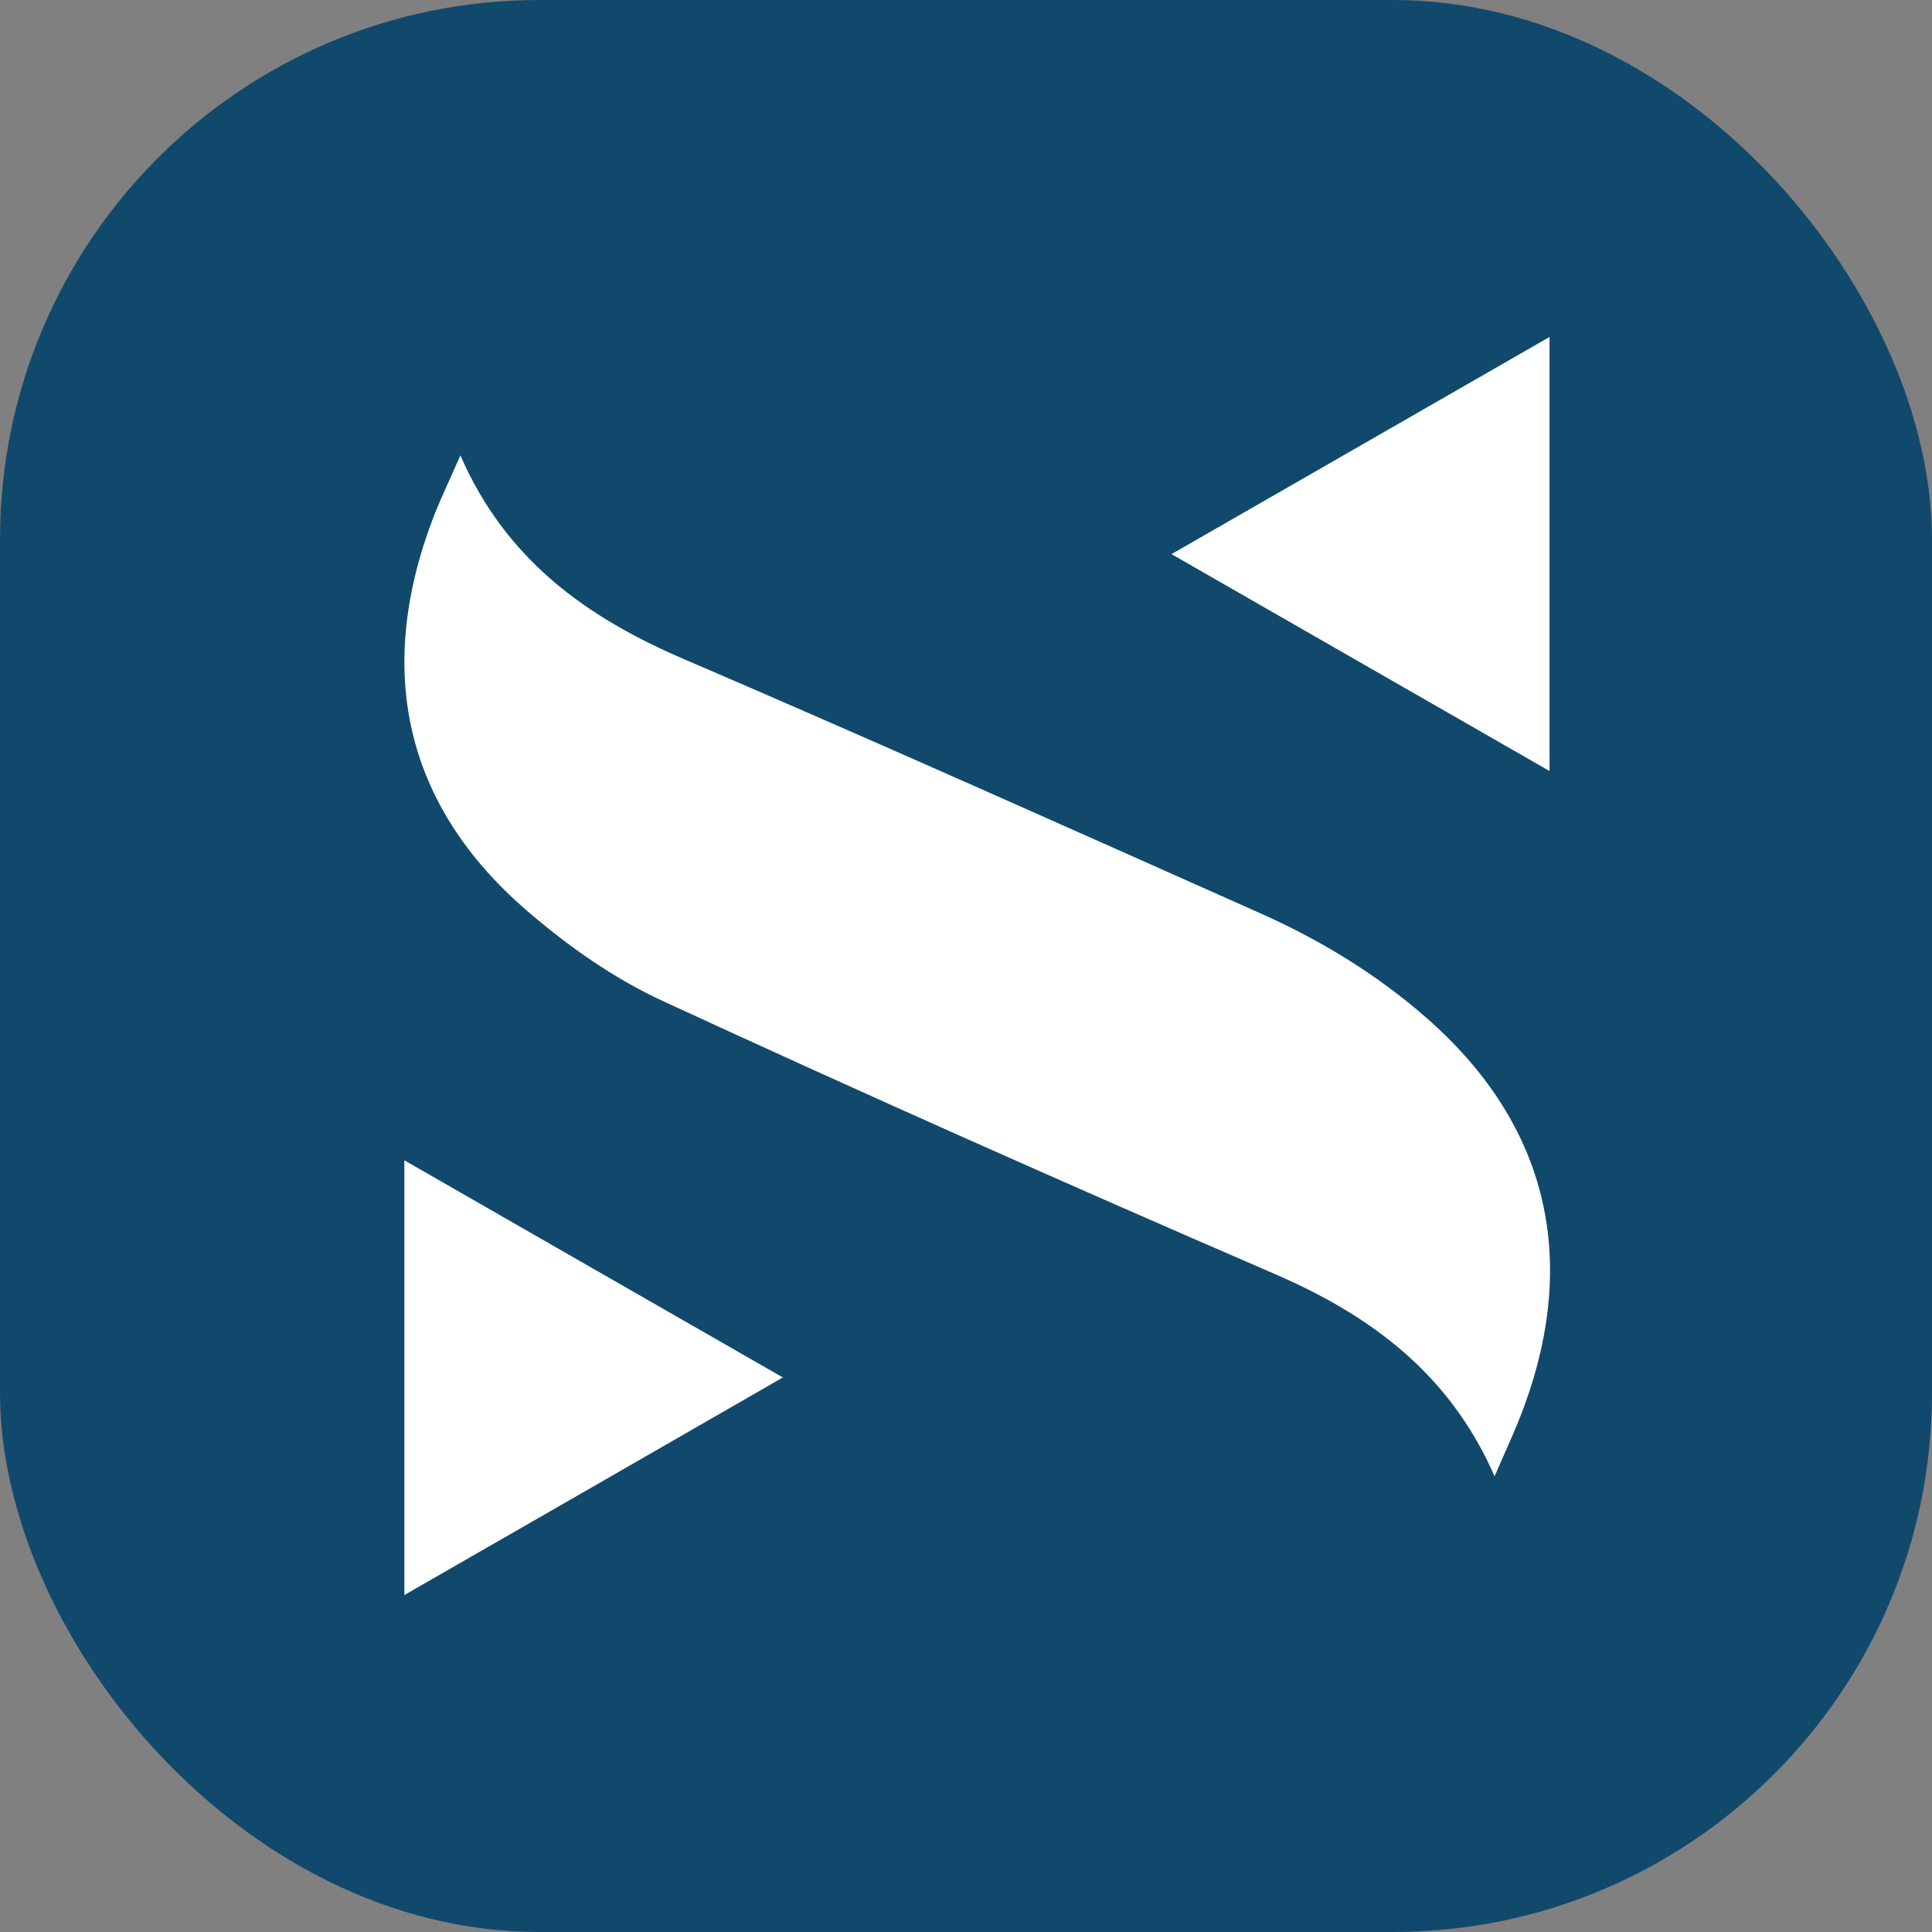 <svg width="86" height="86" viewBox="0 0 86 86" fill="none" xmlns="http://www.w3.org/2000/svg">
<rect x="0" y="0" width="86" height="86" fill="#808080" stroke="none"/>
<rect width="86" height="86" rx="24" fill="#11496D"/>
<path d="M20.493 20.266C22.505 24.906 26.106 27.486 30.477 29.354C39.044 33.031 47.545 36.843 56.065 40.637C58.732 41.821 61.225 43.332 63.439 45.258C68.801 49.917 70.313 55.866 67.848 62.596C67.483 63.606 67.011 64.588 66.529 65.715C64.527 61.142 61.013 58.552 56.71 56.694C47.603 52.757 38.525 48.723 29.514 44.564C27.338 43.563 25.288 42.119 23.468 40.55C18 35.842 16.662 29.806 19.328 22.933C19.665 22.076 20.07 21.248 20.493 20.276V20.266Z" fill="white"/>
<path d="M18 71V51.65C23.632 54.885 29.158 58.052 34.847 61.315C29.196 64.569 23.651 67.756 18 71Z" fill="white"/>
<path d="M52.147 24.666C57.807 21.412 63.333 18.244 68.975 15V34.321C63.372 31.106 57.836 27.929 52.147 24.666Z" fill="white"/>
</svg>
